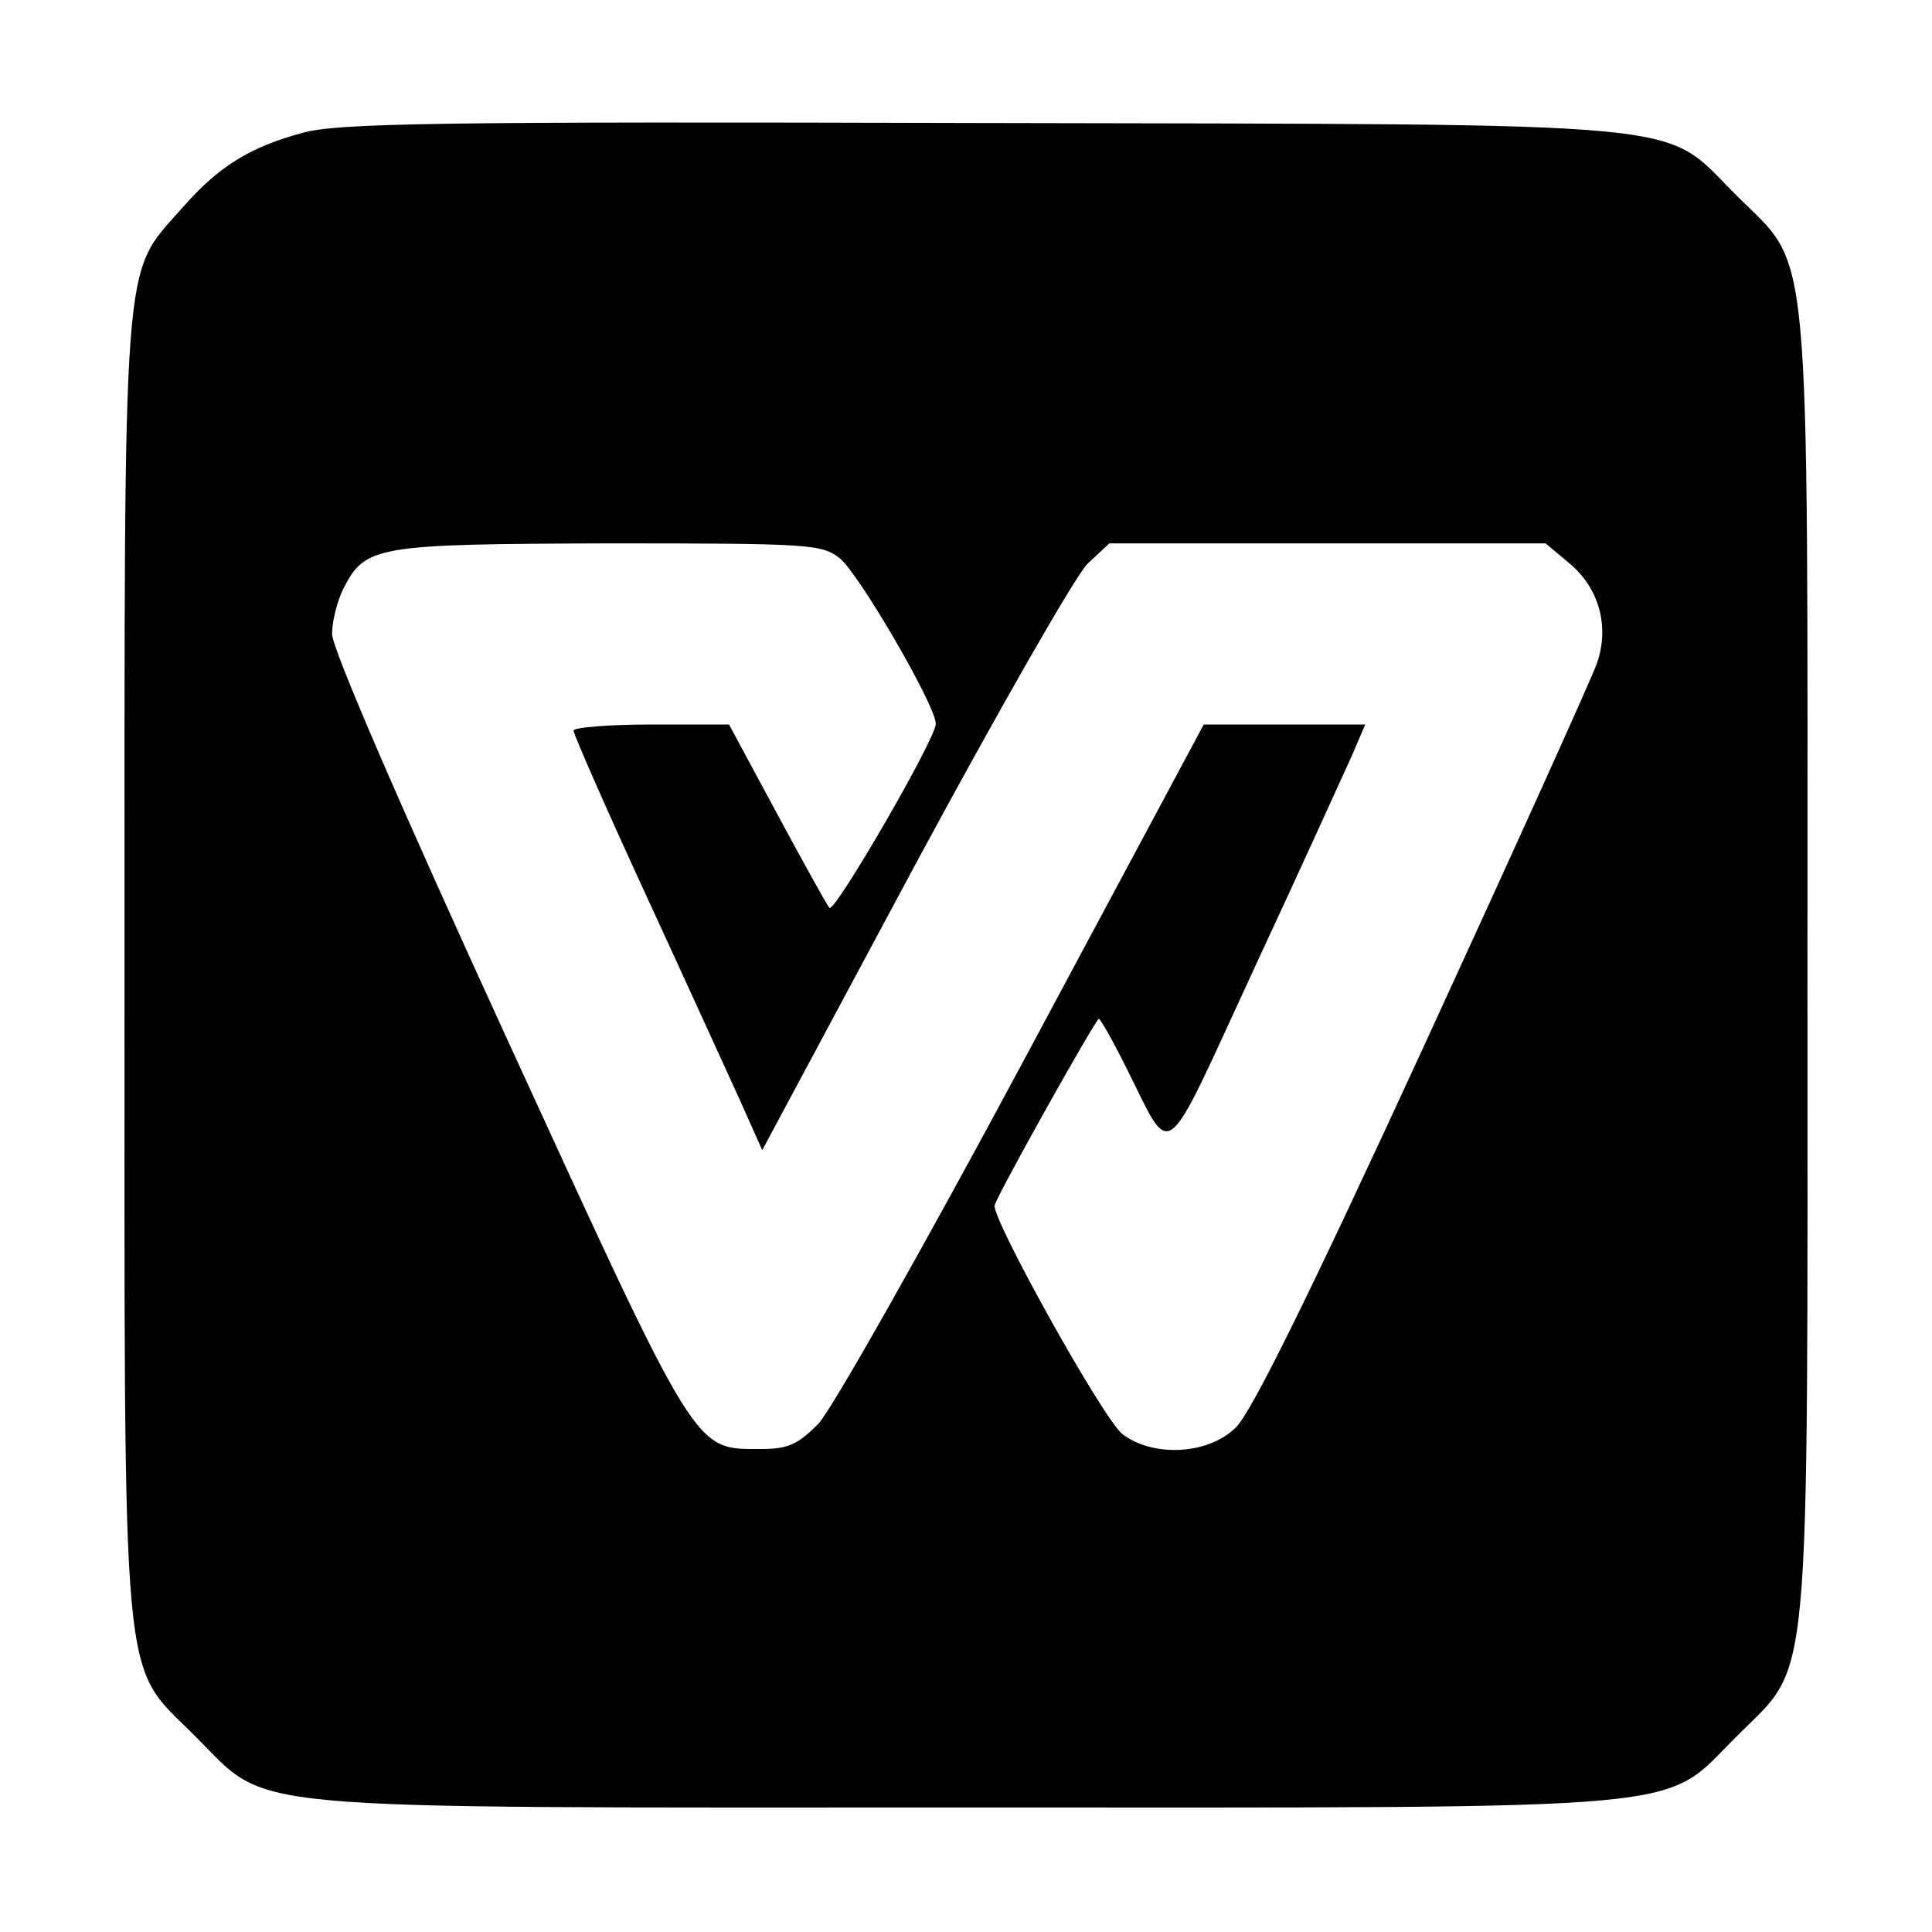 <?xml version="1.0" standalone="no"?>
<!DOCTYPE svg PUBLIC "-//W3C//DTD SVG 20010904//EN"
 "http://www.w3.org/TR/2001/REC-SVG-20010904/DTD/svg10.dtd">
<svg version="1.0" xmlns="http://www.w3.org/2000/svg"
 width="256pt" height="256pt" viewBox="0 0 256 256"
 preserveAspectRatio="xMidYMid meet">

<g transform="translate(0,256) scale(0.1,-0.1)"
fill="#000000" stroke="none">
<path d="M401 2384 c-70 -19 -111 -44 -160 -100 -80 -91 -76 -42 -76 -1004 0
-987 -6 -920 94 -1021 101 -100 34 -94 1021 -94 987 0 920 -6 1021 94 100 101
94 34 94 1021 0 987 6 921 -94 1021 -101 100 -30 94 -1001 96 -717 2 -853 0
-899 -13z m712 -564 c25 -20 127 -195 127 -219 0 -20 -134 -251 -141 -244 -4
5 -35 61 -70 126 l-63 117 -103 0 c-57 0 -103 -4 -103 -8 0 -5 43 -103 96
-218 53 -115 109 -238 125 -273 l29 -65 201 375 c111 206 214 386 230 402 l29
27 289 0 289 0 31 -26 c40 -33 54 -84 37 -133 -7 -20 -111 -250 -231 -511
-151 -328 -228 -484 -248 -502 -37 -36 -110 -39 -150 -8 -26 21 -174 287 -169
303 5 17 134 247 138 247 2 0 18 -28 35 -62 64 -127 47 -139 171 129 61 131
118 257 129 281 l18 42 -107 0 -107 0 -240 -448 c-132 -246 -254 -462 -271
-479 -27 -27 -40 -33 -75 -33 -90 0 -82 -13 -337 543 -144 314 -232 518 -232
537 0 17 7 44 15 60 29 57 43 59 351 60 268 0 283 -1 307 -20z"/>
</g>
</svg>
